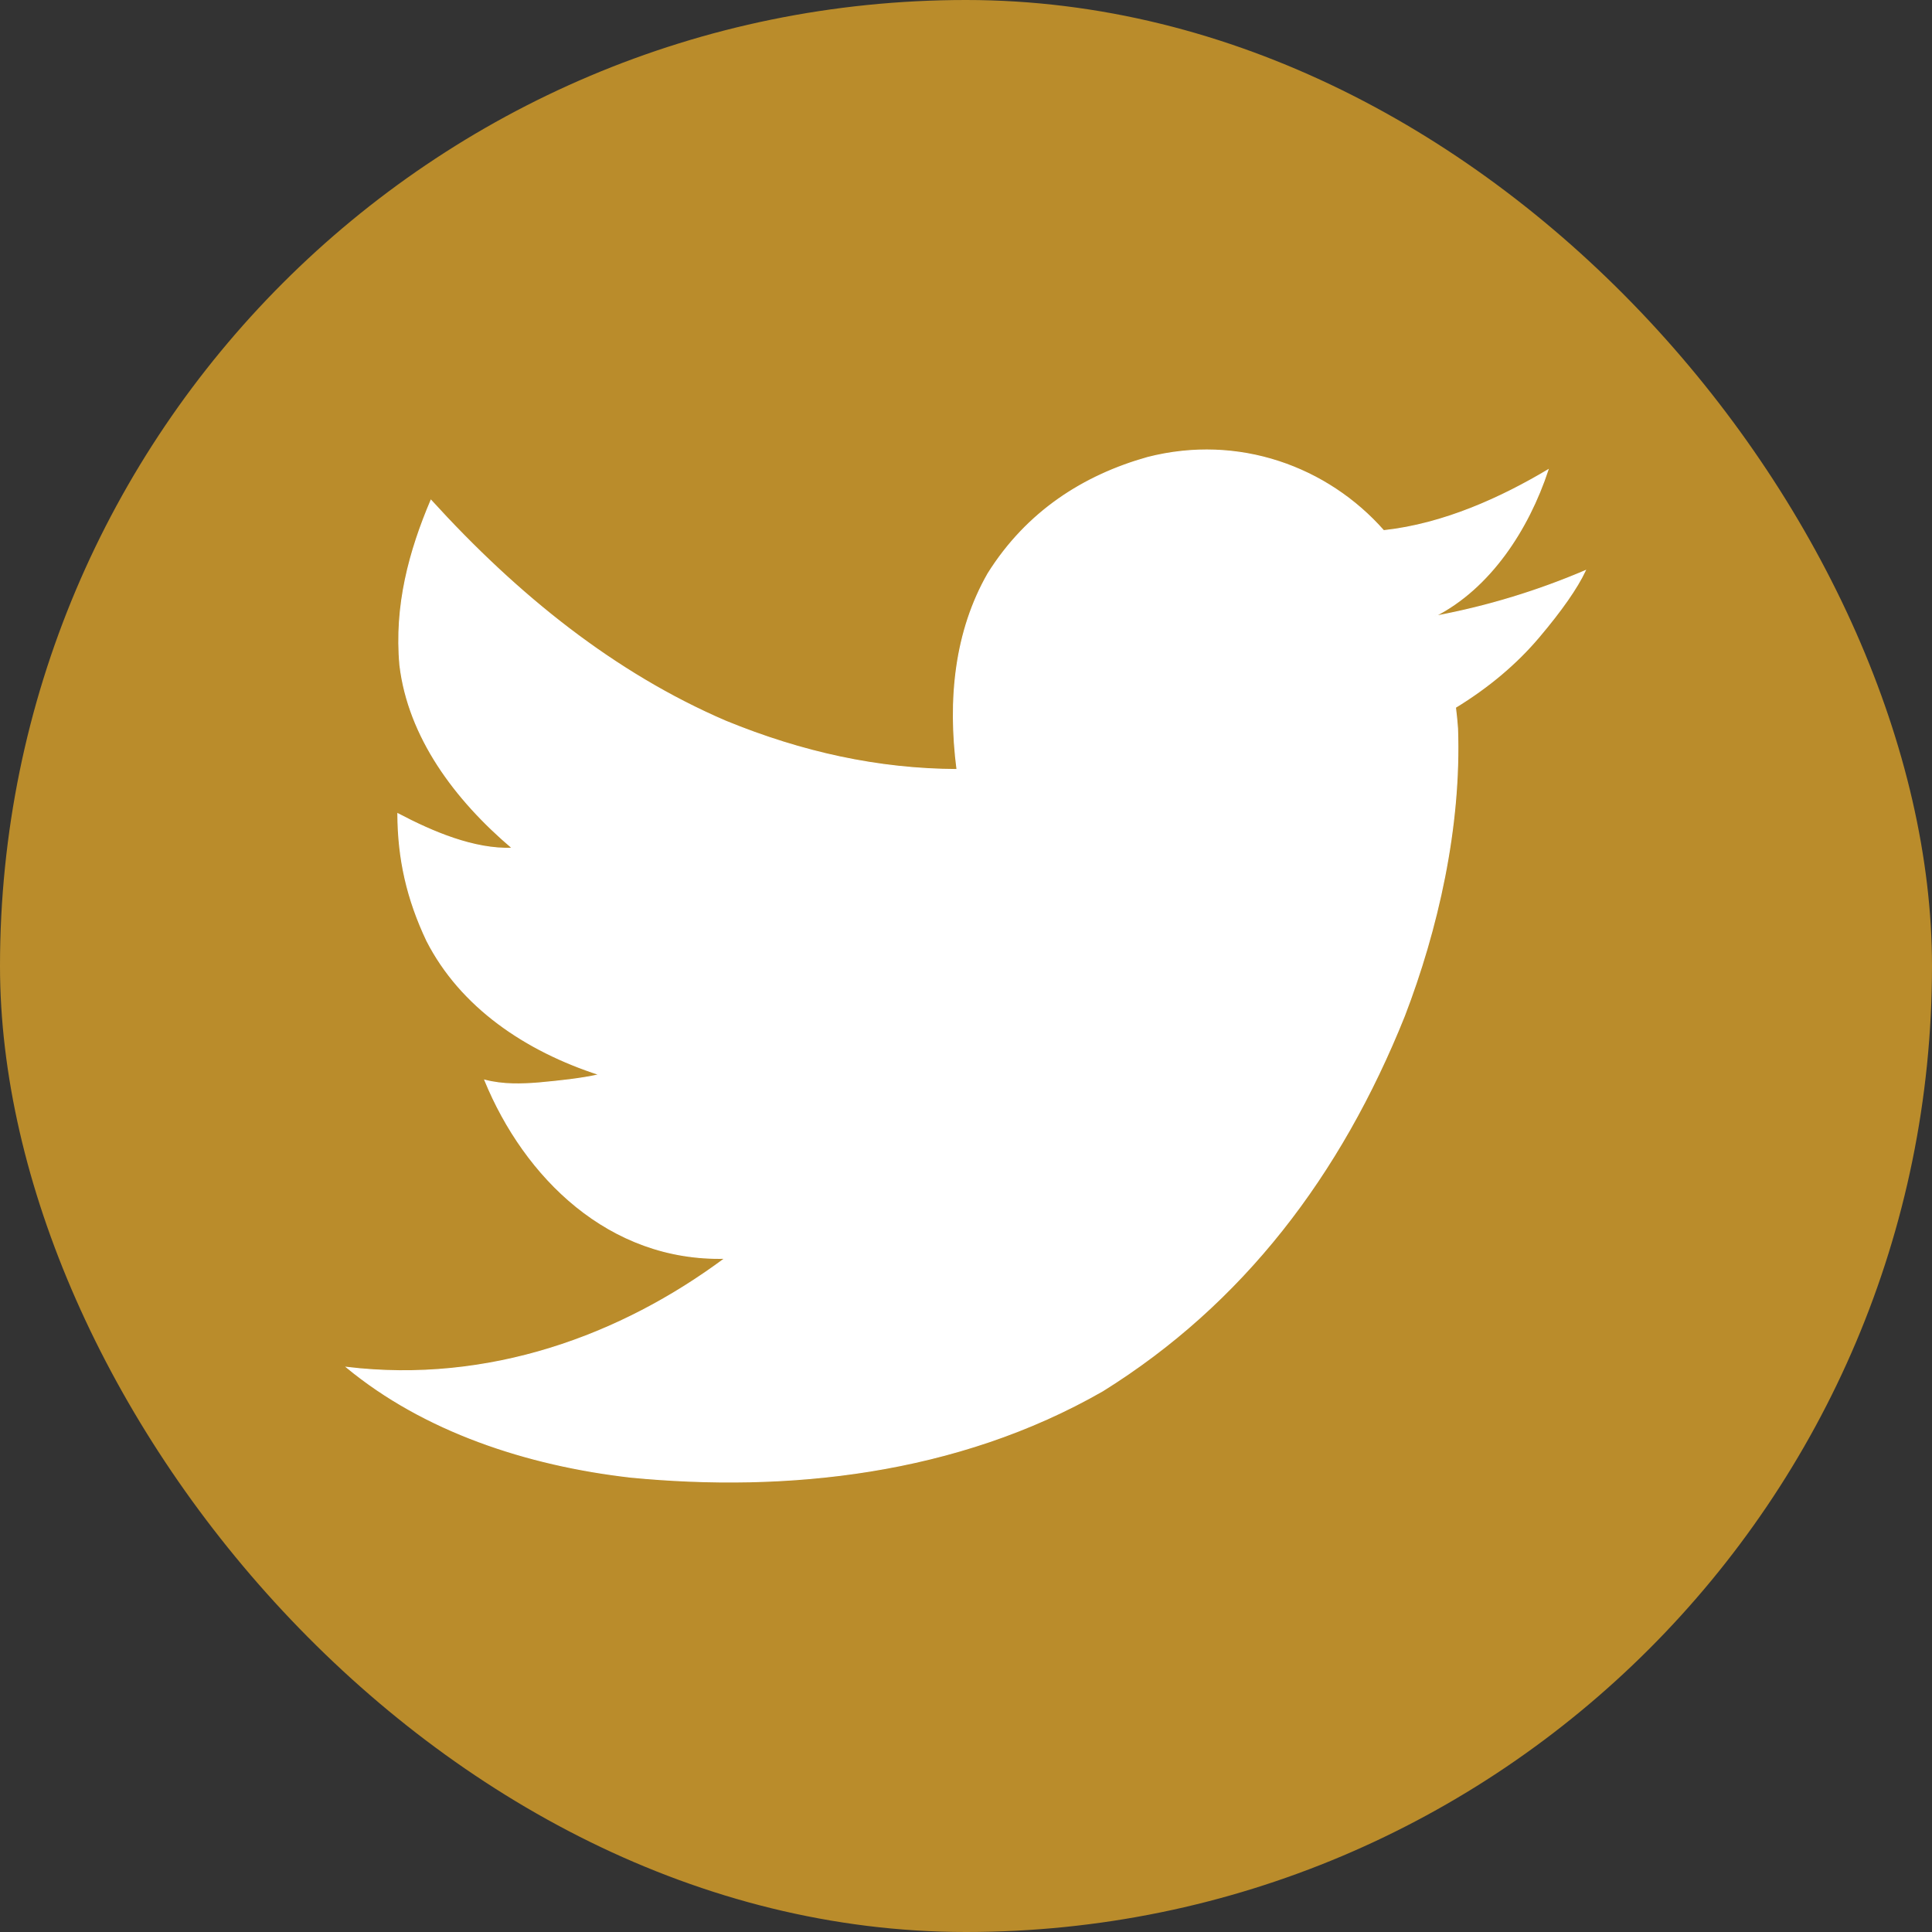 <!DOCTYPE svg PUBLIC "-//W3C//DTD SVG 1.1//EN" "http://www.w3.org/Graphics/SVG/1.1/DTD/svg11.dtd">
<!-- Uploaded to: SVG Repo, www.svgrepo.com, Transformed by: SVG Repo Mixer Tools -->
<svg version="1.1" id="svg2" xmlns:dc="http://purl.org/dc/elements/1.1/" xmlns:cc="http://creativecommons.org/ns#" xmlns:rdf="http://www.w3.org/1999/02/22-rdf-syntax-ns#" xmlns:svg="http://www.w3.org/2000/svg" xmlns:sodipodi="http://sodipodi.sourceforge.net/DTD/sodipodi-0.dtd" xmlns:inkscape="http://www.inkscape.org/namespaces/inkscape" sodipodi:docname="twitter.svg" inkscape:version="0.48.4 r9939" xmlns="http://www.w3.org/2000/svg" xmlns:xlink="http://www.w3.org/1999/xlink" width="64px" height="64px" viewBox="-336 -336 1872.00 1872.00" enable-background="new 0 0 1200 1200" xml:space="preserve" fill="#ffffff" stroke="#ffffff">
<rect x="-336" y="-336" width="1872.00" height="1872.00" fill="#333333" stroke="none"/>
<g id="SVGRepo_bgCarrier" stroke-width="0">
<rect x="-336" y="-336" width="1872.00" height="1872.00" rx="936" fill="#BA8C2B" strokewidth="0"/>
</g>
<g id="SVGRepo_tracerCarrier" stroke-linecap="round" stroke-linejoin="round"/>
<g id="SVGRepo_iconCarrier"> <path id="path24592" inkscape:connector-curvature="0" d="M1200,216.995c-8.026,16.946-22.966,38.351-44.816,64.214 c-21.85,25.863-48.828,48.606-80.937,68.227c0.893,7.136,1.562,13.824,2.007,20.067c3.463,96.12-19.561,195.847-51.505,278.93 c-61.918,154.473-156.795,278.795-292.308,363.21c-141.314,81.058-305.892,98.298-457.525,83.612 C174.25,1083.694,75.033,1050.822,0,988.901c137.233,16.404,265.305-30.28,366.555-105.687 c-112.472,2.847-194.191-78.514-232.775-172.575c17.393,4.559,35.588,4.009,52.174,2.677c20.416-1.918,39.796-3.833,58.863-8.026 C173.1,682.151,110.348,639.615,77.593,575.523C58.38,534.913,49.705,496.241,49.5,452.446 c33.605,17.693,74.028,34.937,111.037,33.444c-55.892-47.347-100.7-107.857-109.03-177.258 c-5.259-57.866,9.221-110.688,30.101-159.866c83.607,91.885,177.415,167.502,285.618,214.047 c73.998,30.302,147.786,46.507,224.081,46.822c-8.807-68.145-1.959-134.05,30.101-189.967 c37.73-60.118,92.778-94.998,154.516-112.375c88.337-22.652,174.496,9.345,228.763,70.903 c58.521-6.321,114.58-32.283,159.197-58.863c-18.958,57.41-55.874,114.492-109.699,141.806 C1105.432,251.651,1154.334,236.48,1200,216.995z"/> </g>
</svg>